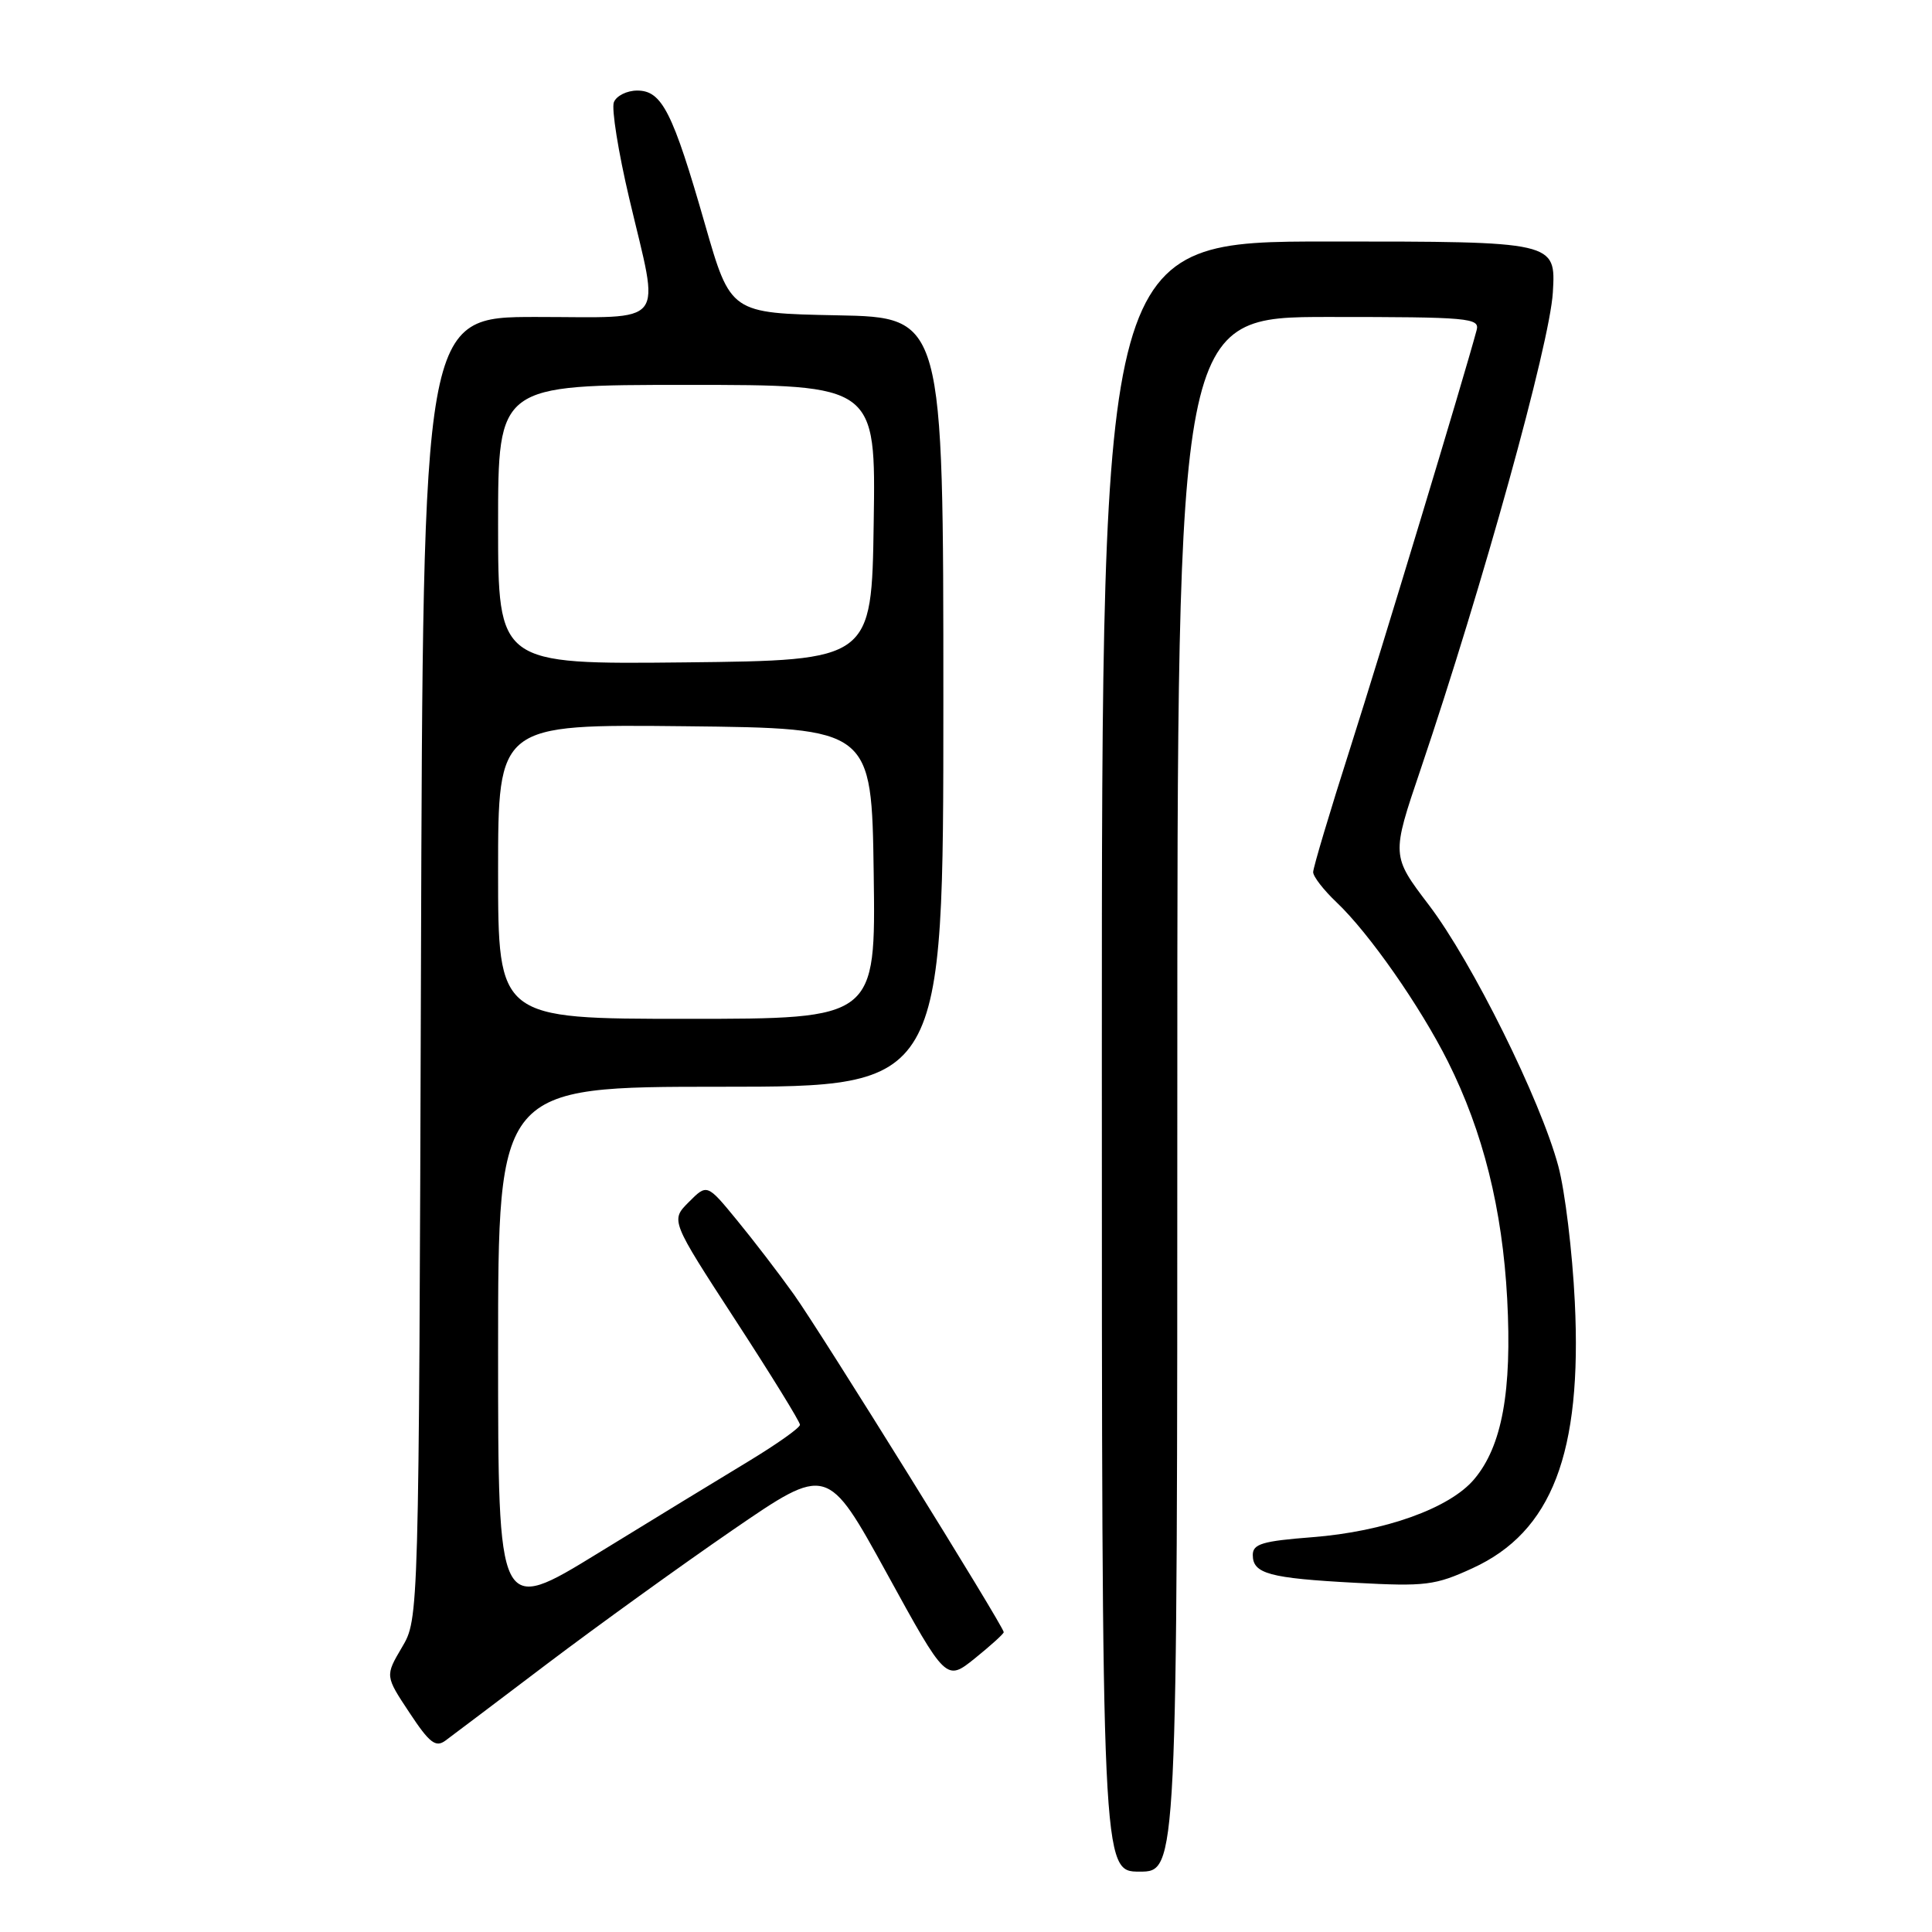 <?xml version="1.0" encoding="UTF-8" standalone="no"?>
<!DOCTYPE svg PUBLIC "-//W3C//DTD SVG 1.1//EN" "http://www.w3.org/Graphics/SVG/1.1/DTD/svg11.dtd" >
<svg xmlns="http://www.w3.org/2000/svg" xmlns:xlink="http://www.w3.org/1999/xlink" version="1.1" viewBox="0 0 256 256">
 <g >
 <path fill="currentColor"
d=" M 156.00 145.00 C 156.00 42.00 156.00 42.00 176.07 42.00 C 194.69 42.00 196.10 42.13 195.66 43.75 C 193.95 50.13 183.05 86.14 178.95 99.00 C 176.22 107.53 174.00 114.98 174.00 115.56 C 174.00 116.15 175.40 117.95 177.10 119.56 C 181.41 123.64 188.17 133.32 191.86 140.67 C 196.52 149.98 199.07 160.20 199.71 172.10 C 200.36 184.34 199.03 191.63 195.34 196.00 C 192.10 199.86 183.45 202.95 173.85 203.69 C 167.28 204.20 166.00 204.58 166.00 206.04 C 166.00 208.53 168.18 209.12 179.61 209.73 C 188.88 210.23 190.17 210.07 195.11 207.80 C 205.64 202.98 209.65 192.55 208.67 172.50 C 208.35 165.90 207.37 157.80 206.48 154.50 C 204.12 145.72 195.08 127.49 189.35 119.94 C 184.36 113.38 184.36 113.38 188.24 101.94 C 196.45 77.66 205.36 45.54 205.76 38.75 C 206.16 32.00 206.16 32.00 176.08 32.00 C 146.00 32.00 146.00 32.00 146.00 140.00 C 146.00 248.00 146.00 248.00 151.00 248.00 C 156.00 248.00 156.00 248.00 156.00 145.00 Z  M 72.53 220.44 C 79.12 215.46 90.15 207.50 97.06 202.75 C 109.62 194.13 109.62 194.13 117.50 208.46 C 125.37 222.80 125.37 222.80 129.19 219.73 C 131.28 218.04 133.00 216.49 133.00 216.27 C 133.00 215.52 108.73 176.46 105.18 171.50 C 103.22 168.75 99.83 164.33 97.65 161.68 C 93.69 156.85 93.69 156.85 91.27 159.28 C 88.85 161.70 88.85 161.70 97.42 174.88 C 102.14 182.13 106.00 188.39 106.00 188.79 C 106.00 189.19 102.96 191.34 99.25 193.59 C 95.54 195.83 86.54 201.32 79.25 205.80 C 66.00 213.93 66.00 213.93 66.00 178.97 C 66.00 144.00 66.00 144.00 95.50 144.00 C 125.00 144.00 125.00 144.00 125.00 93.03 C 125.00 42.05 125.00 42.05 110.90 41.78 C 96.80 41.50 96.80 41.50 93.42 29.74 C 89.14 14.82 87.71 12.00 84.44 12.00 C 83.06 12.00 81.67 12.70 81.34 13.55 C 81.01 14.41 81.93 20.15 83.38 26.30 C 87.44 43.55 88.67 42.00 71.03 42.00 C 56.05 42.00 56.05 42.00 55.78 128.25 C 55.50 214.50 55.50 214.50 53.26 218.28 C 51.03 222.07 51.03 222.07 54.25 226.93 C 56.91 230.96 57.73 231.59 59.02 230.64 C 59.87 230.02 65.95 225.42 72.53 220.44 Z  M 66.00 115.48 C 66.00 95.97 66.00 95.97 90.75 96.23 C 115.50 96.50 115.50 96.50 115.77 115.75 C 116.04 135.00 116.04 135.00 91.02 135.00 C 66.00 135.00 66.00 135.00 66.00 115.48 Z  M 66.00 69.52 C 66.00 51.00 66.00 51.00 91.02 51.00 C 116.05 51.00 116.05 51.00 115.77 69.25 C 115.50 87.50 115.50 87.50 90.75 87.77 C 66.00 88.03 66.00 88.03 66.00 69.52 Z "/>
</g>
</svg>